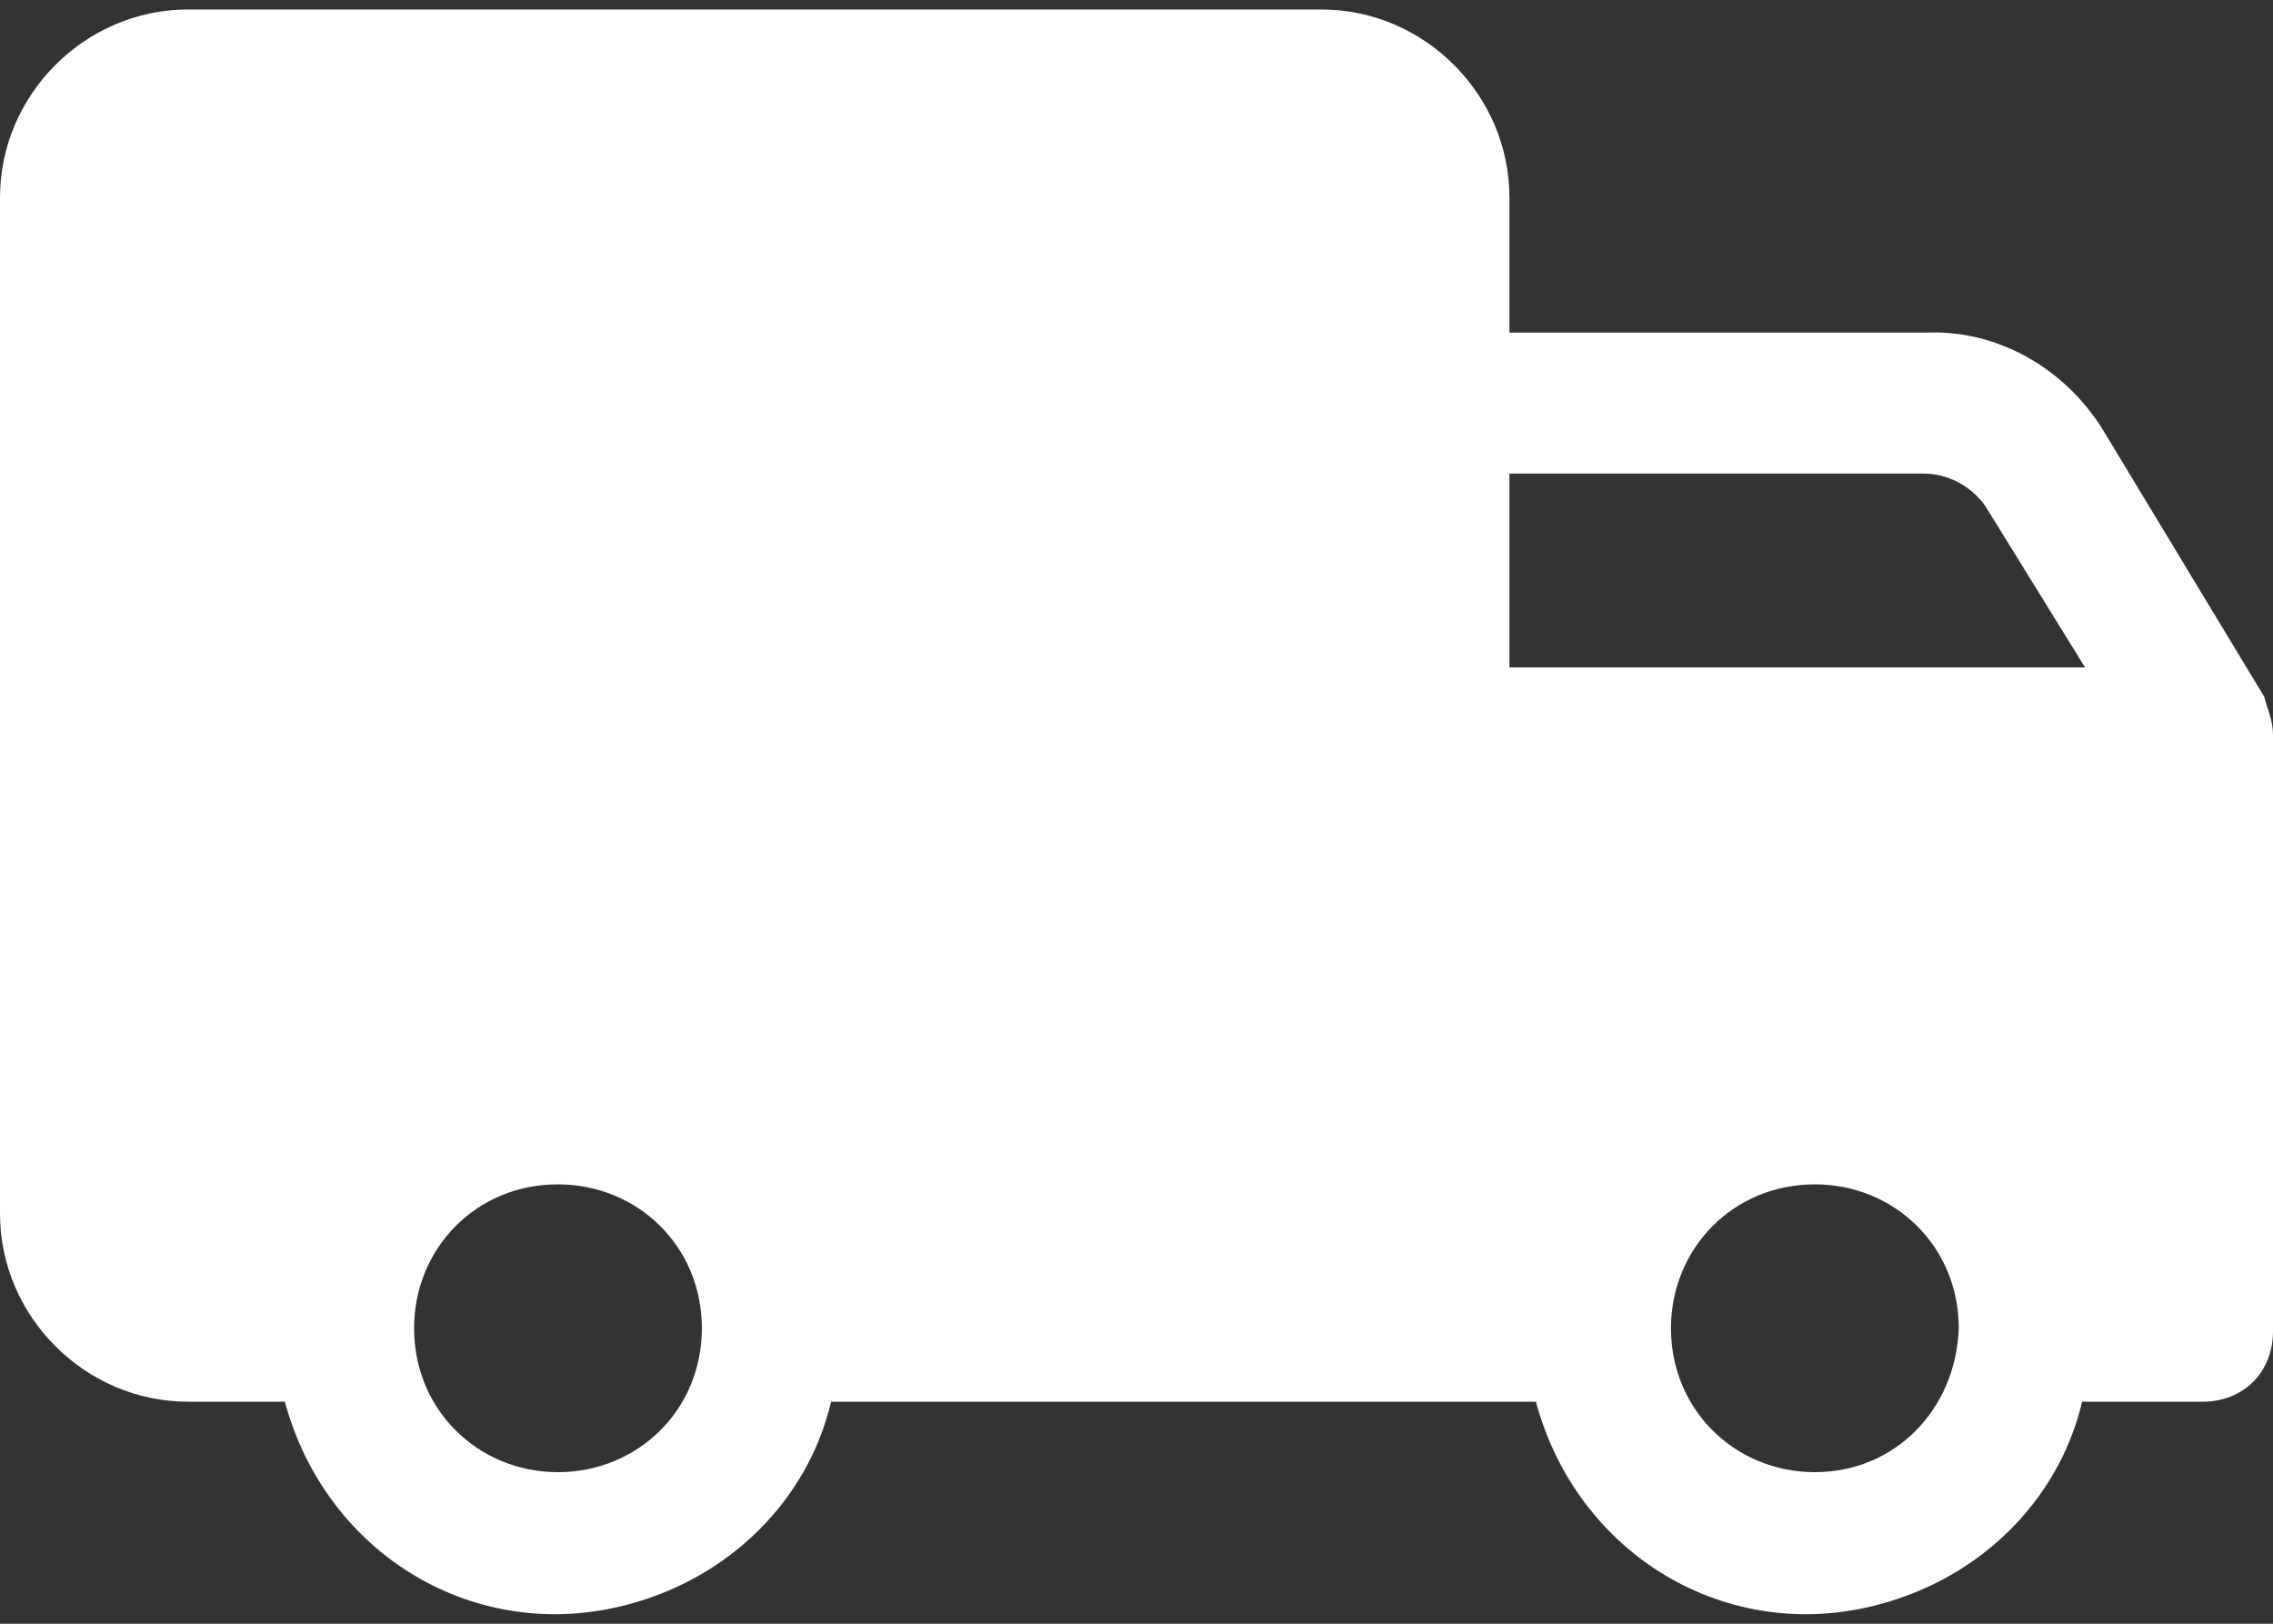<svg width="28" height="20" viewBox="0 0 28 20" fill="none" xmlns="http://www.w3.org/2000/svg">
<rect x="0" y="0" width="28" height="20" fill="#333333" stroke="none"/>
<path d="M27.892 8.582L25.902 5.29C25.431 4.531 24.599 4.06 23.731 4.097H18.594V2.432C18.594 1.166 17.545 0.117 16.279 0.117H2.315C1.049 0.117 0 1.166 0 2.432V14.949C0 16.215 1.049 17.265 2.315 17.265H3.509C4.016 19.146 5.86 20.267 7.742 19.761C8.972 19.435 9.948 18.494 10.238 17.265H18.92C19.426 19.146 21.271 20.267 23.152 19.761C24.382 19.435 25.359 18.494 25.649 17.265H27.132C27.638 17.265 28 16.903 28 16.396V9.053C28 8.872 27.928 8.727 27.892 8.582ZM6.873 18.133C5.897 18.133 5.101 17.373 5.101 16.36C5.101 15.383 5.86 14.588 6.873 14.588C7.85 14.588 8.646 15.347 8.646 16.36C8.646 17.373 7.85 18.133 6.873 18.133ZM22.357 18.133C21.38 18.133 20.584 17.373 20.584 16.36C20.584 15.383 21.344 14.588 22.357 14.588C23.333 14.588 24.129 15.347 24.129 16.36C24.093 17.373 23.333 18.133 22.357 18.133ZM18.594 8.221V5.833H23.695C23.985 5.833 24.274 5.978 24.455 6.231L25.685 8.221H18.594Z" fill="white"/>
</svg>
